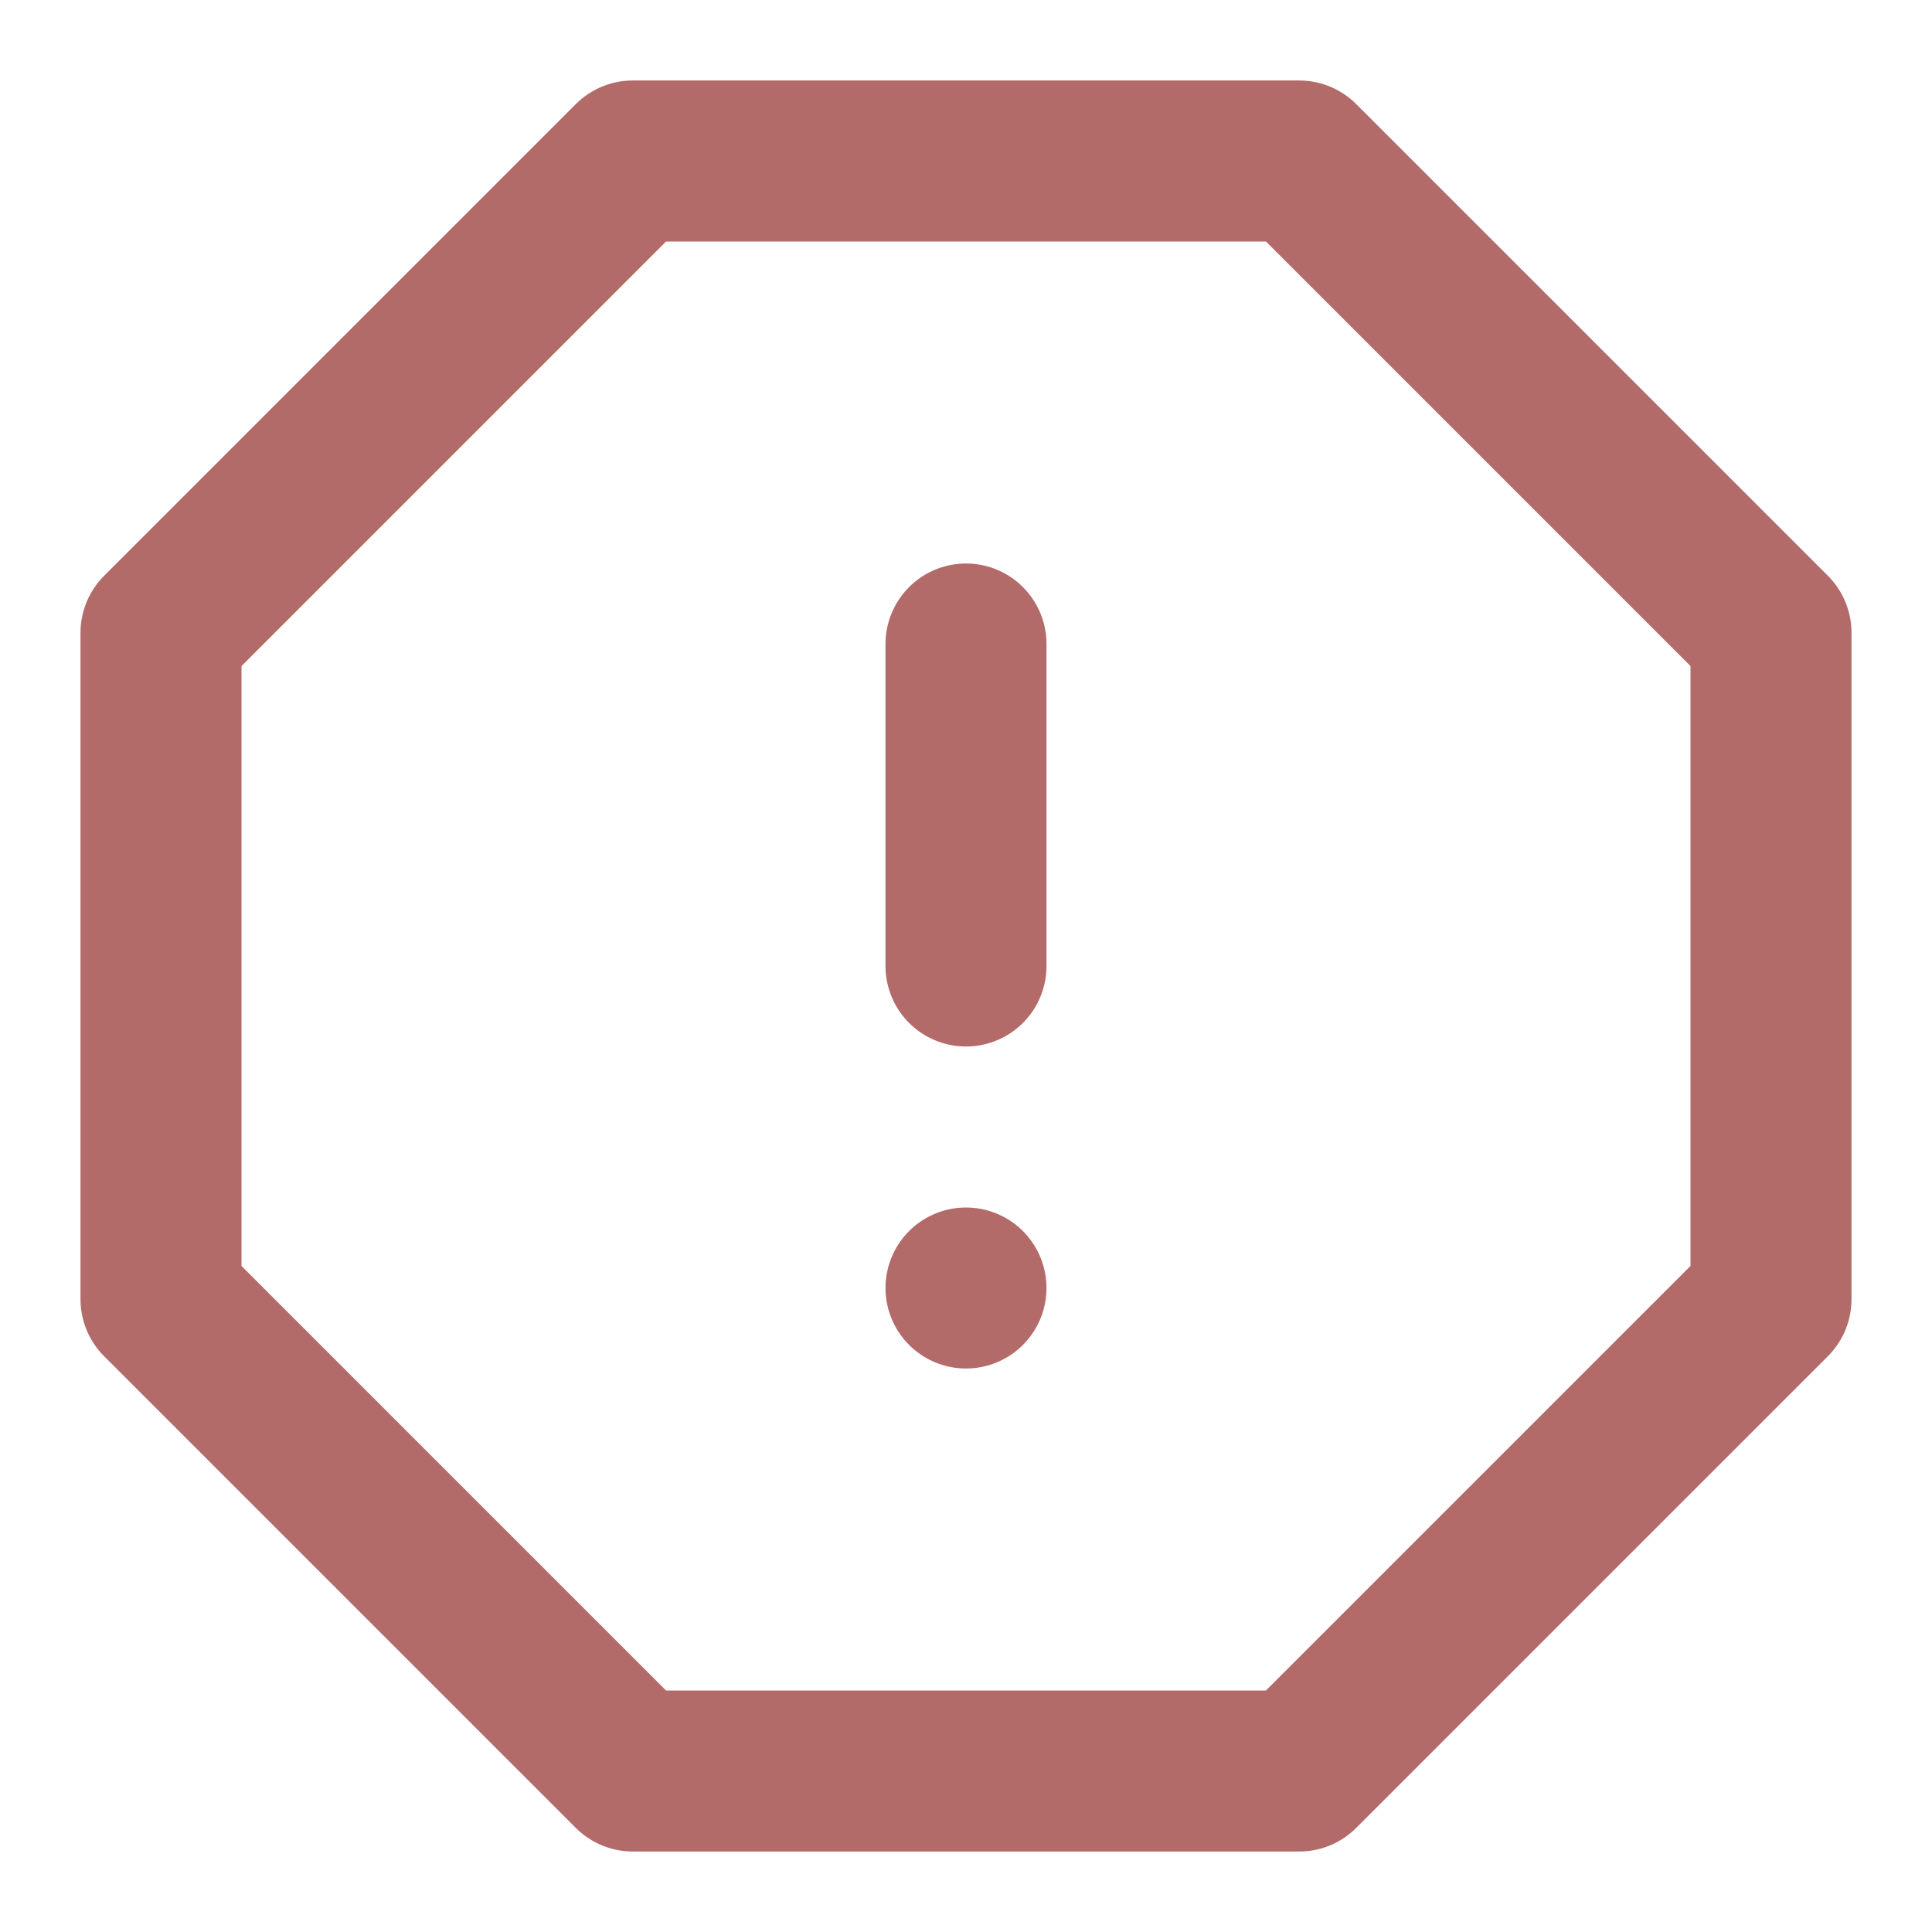 <svg xmlns="http://www.w3.org/2000/svg" width="24" height="24" viewBox="0 0 24 24" fill="none" stroke="#B36B69" stroke-width="2" stroke-linecap="round" stroke-linejoin="round">
    <polygon points="7.86 2 16.14 2 22 7.86 22 16.14 16.14 22 7.86 22 2 16.14 2 7.86 7.86 2"/>
    <line x1="12" y1="8" x2="12" y2="12"/>
    <line x1="12" y1="16" x2="12" y2="16"/>
</svg>
